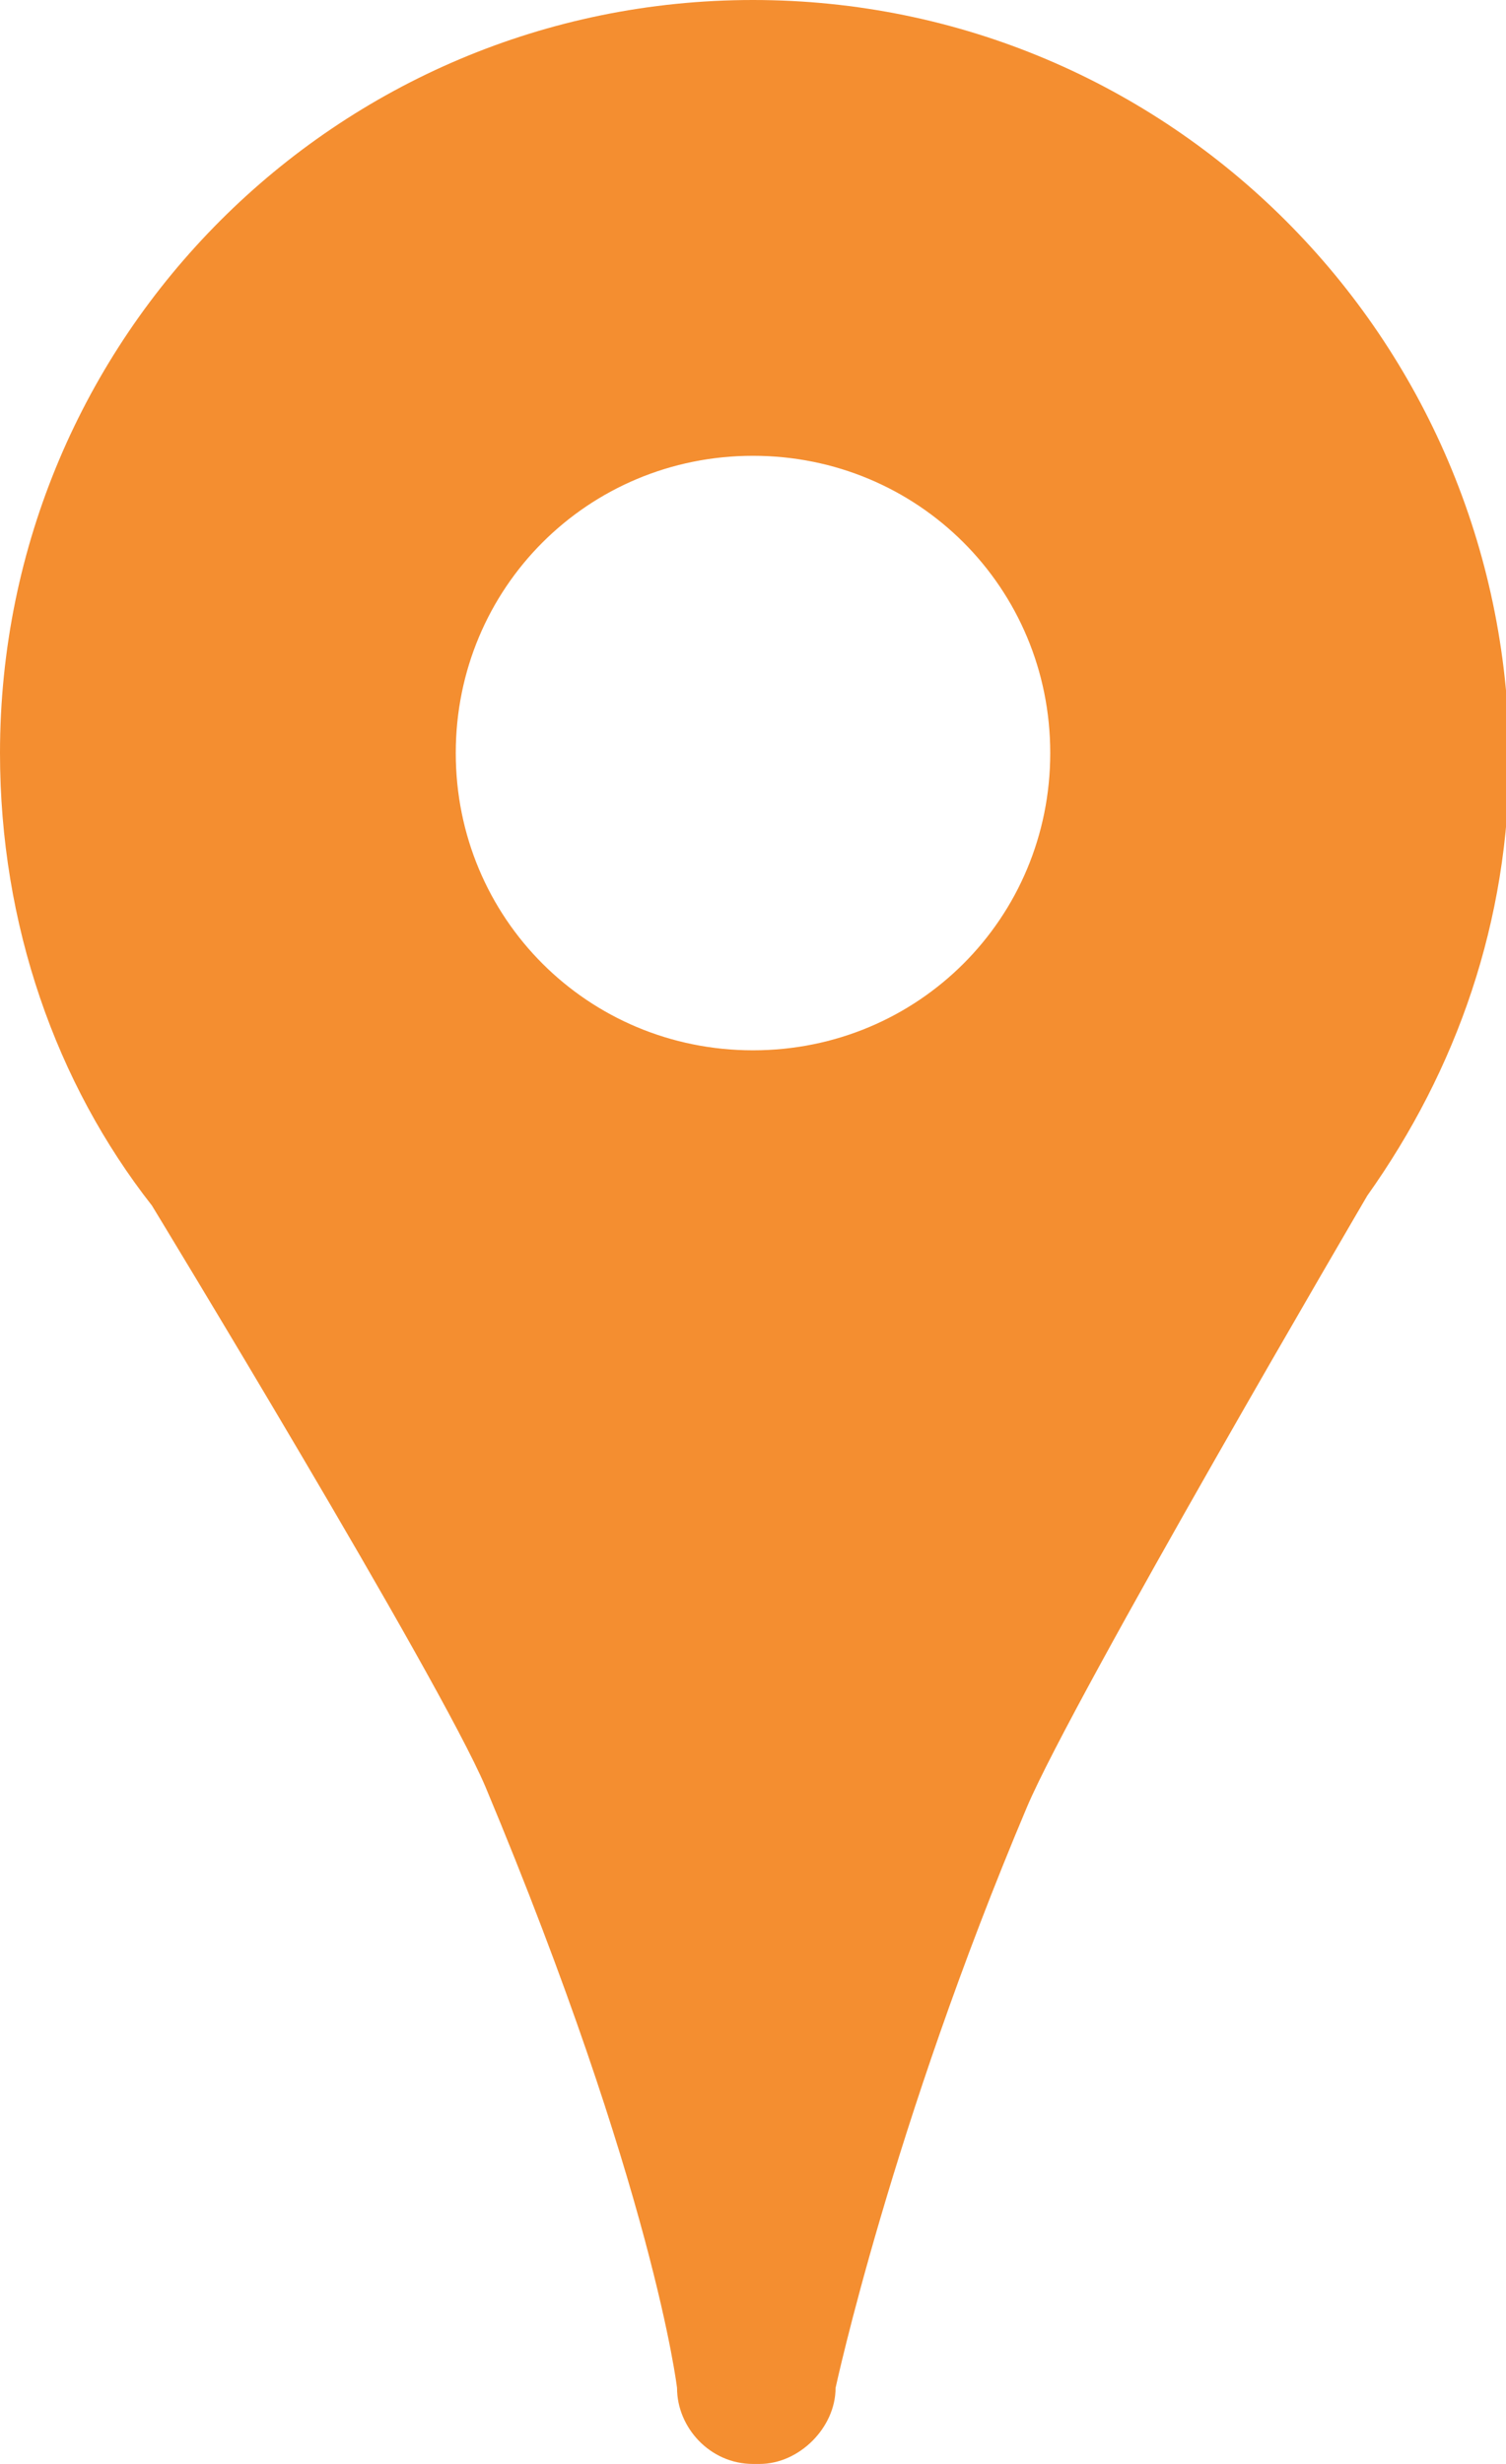 <?xml version="1.0" encoding="utf-8"?>
<!-- Generator: Adobe Illustrator 21.1.0, SVG Export Plug-In . SVG Version: 6.00 Build 0)  -->
<svg version="1.1" id="Capa_1" xmlns="http://www.w3.org/2000/svg" xmlns:xlink="http://www.w3.org/1999/xlink" x="0px" y="0px"
	 viewBox="0 0 45.6 74.6" style="enable-background:new 0 0 45.6 74.6;" xml:space="preserve">
<style type="text/css">
	.st0{fill:#FFFFFF;}
	.st1{fill:url(#SVGID_1_);}
	.st2{fill:url(#SVGID_2_);}
	.st3{fill:#F48E30;}
	.st4{fill:#5D717D;}
	.st5{fill:#57C6D2;}
	.st6{fill:#172F58;}
	.st7{fill:#183058;}
	.st8{fill-rule:evenodd;clip-rule:evenodd;fill:#F48E30;}
	.st9{fill:none;stroke:#5D717D;stroke-miterlimit:10;}
	.st10{fill:#414142;}
	.st11{fill:#F16A24;}
	.st12{opacity:0.5;}
	.st13{clip-path:url(#SVGID_4_);fill:#FFFFFF;}
	.st14{clip-path:url(#SVGID_6_);fill:#FFFFFF;}
	.st15{clip-path:url(#SVGID_8_);fill:#FFFFFF;}
	.st16{clip-path:url(#SVGID_10_);fill:#FFFFFF;}
	.st17{clip-path:url(#SVGID_12_);fill-rule:evenodd;clip-rule:evenodd;fill:#FFFFFF;}
	.st18{clip-path:url(#SVGID_14_);}
	.st19{opacity:0.9;}
	.st20{fill:url(#SVGID_15_);}
</style>
<path class="st3" d="M22.8,0C10.2,0,0,10.2,0,22.8c0,5.2,1.7,10,4.6,13.7c0,0,8.7,14.3,10.1,17.6c5.1,12.2,5.8,18.2,5.8,18.2
	c0,1.2,1,2.3,2.3,2.3h0.2c1.2,0,2.3-1.1,2.3-2.3c0,0,1.7-7.9,5.8-17.6c1.4-3.3,10.3-18.5,10.3-18.5c2.7-3.8,4.3-8.3,4.3-13.3
	C45.6,10.2,35.4,0,22.8,0z M22.8,31.8c-5,0-9-4-9-9s4-9,9-9c5,0,9,4,9,9S27.8,31.8,22.8,31.8z"/>
</svg>
